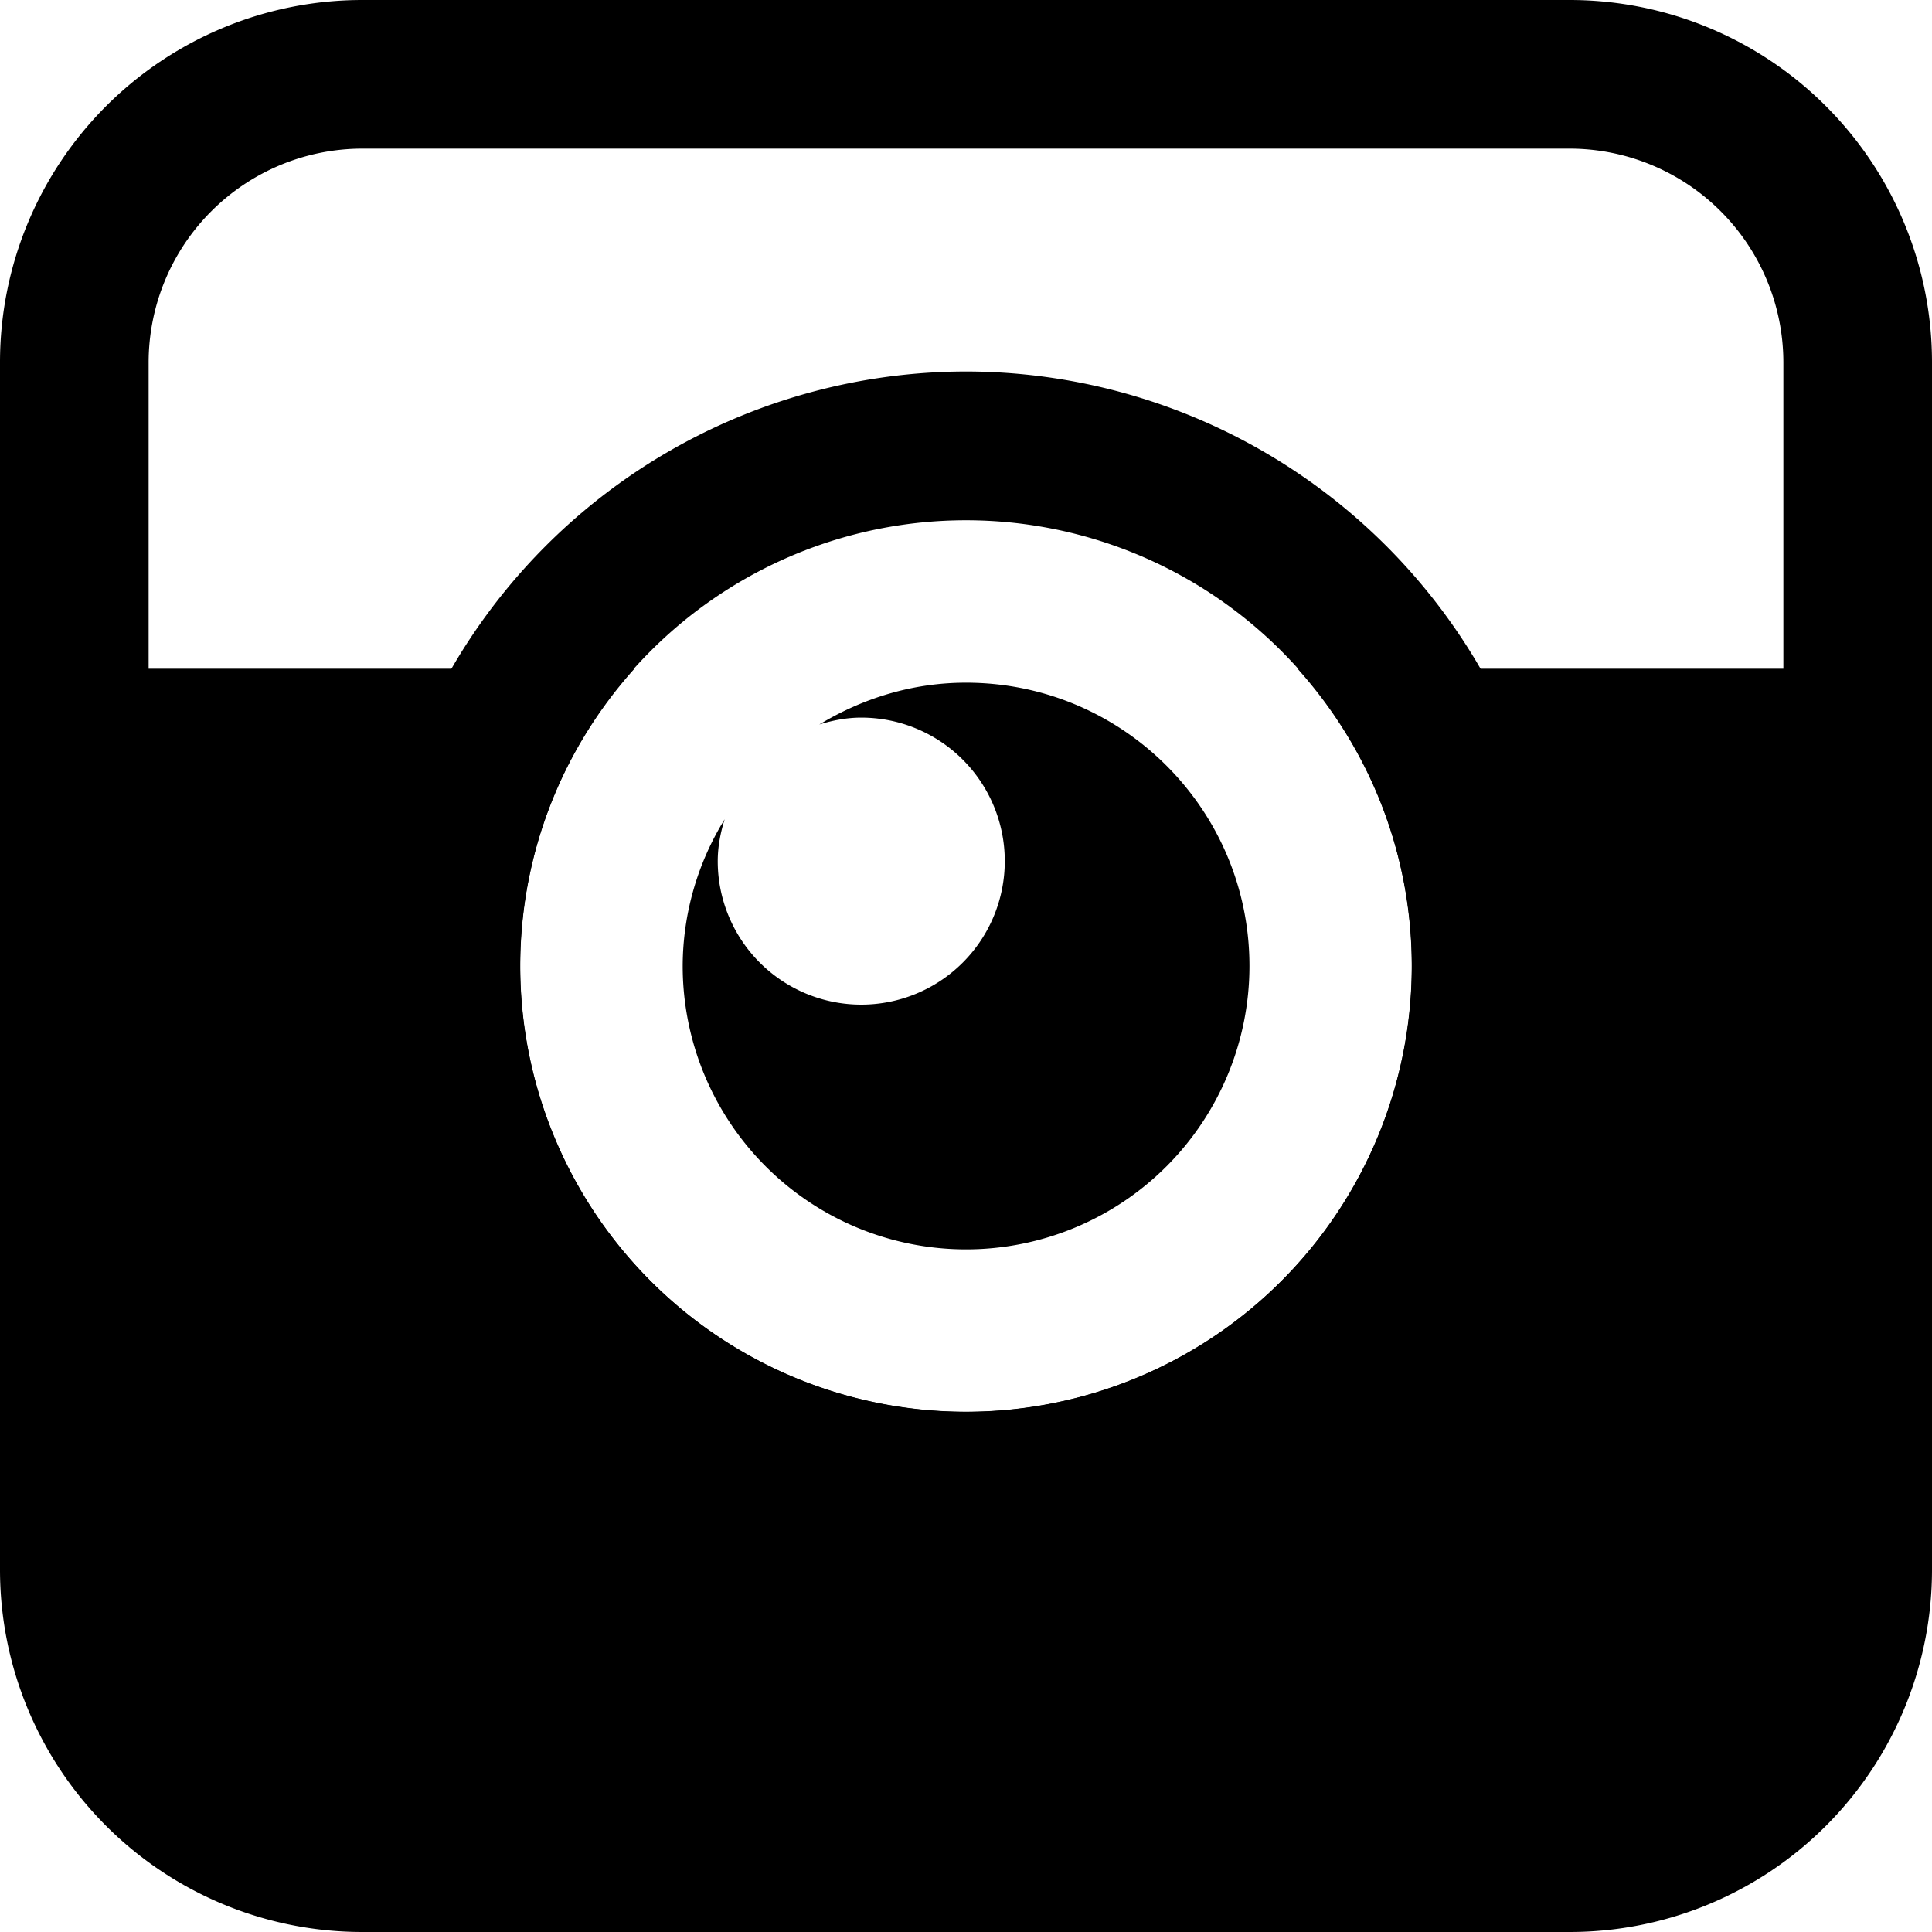 <svg width="14" height="14" xmlns="http://www.w3.org/2000/svg"><path d="M7 4.947c-.391 0-.752.115-1.063.303.097-.03.198-.05.304-.05a1.04 1.04 0 11-1.04 1.041c0-.107.02-.207.05-.304A2.03 2.03 0 004.947 7a2.052 2.052 0 104.107 0c0-1.135-.92-2.053-2.054-2.053z"/><path d="M7 3.77a3.23 3.23 0 110 6.46 3.23 3.23 0 010-6.46zm0-1.078A4.313 4.313 0 002.692 7 4.313 4.313 0 007 11.307 4.313 4.313 0 0011.308 7 4.313 4.313 0 007 2.692z"/><path d="M11.375 0h-8.75A2.625 2.625 0 000 2.625v8.75A2.625 2.625 0 002.625 14h8.75A2.625 2.625 0 0014 11.375v-8.75A2.625 2.625 0 0011.375 0zm1.548 4.846h-3.52c.513.573.828 1.325.828 2.154a3.231 3.231 0 01-6.462 0c0-.829.315-1.582.828-2.154h-3.52V2.625a1.55 1.55 0 011.548-1.548h8.75a1.55 1.55 0 011.548 1.548v2.221z"/></svg>
